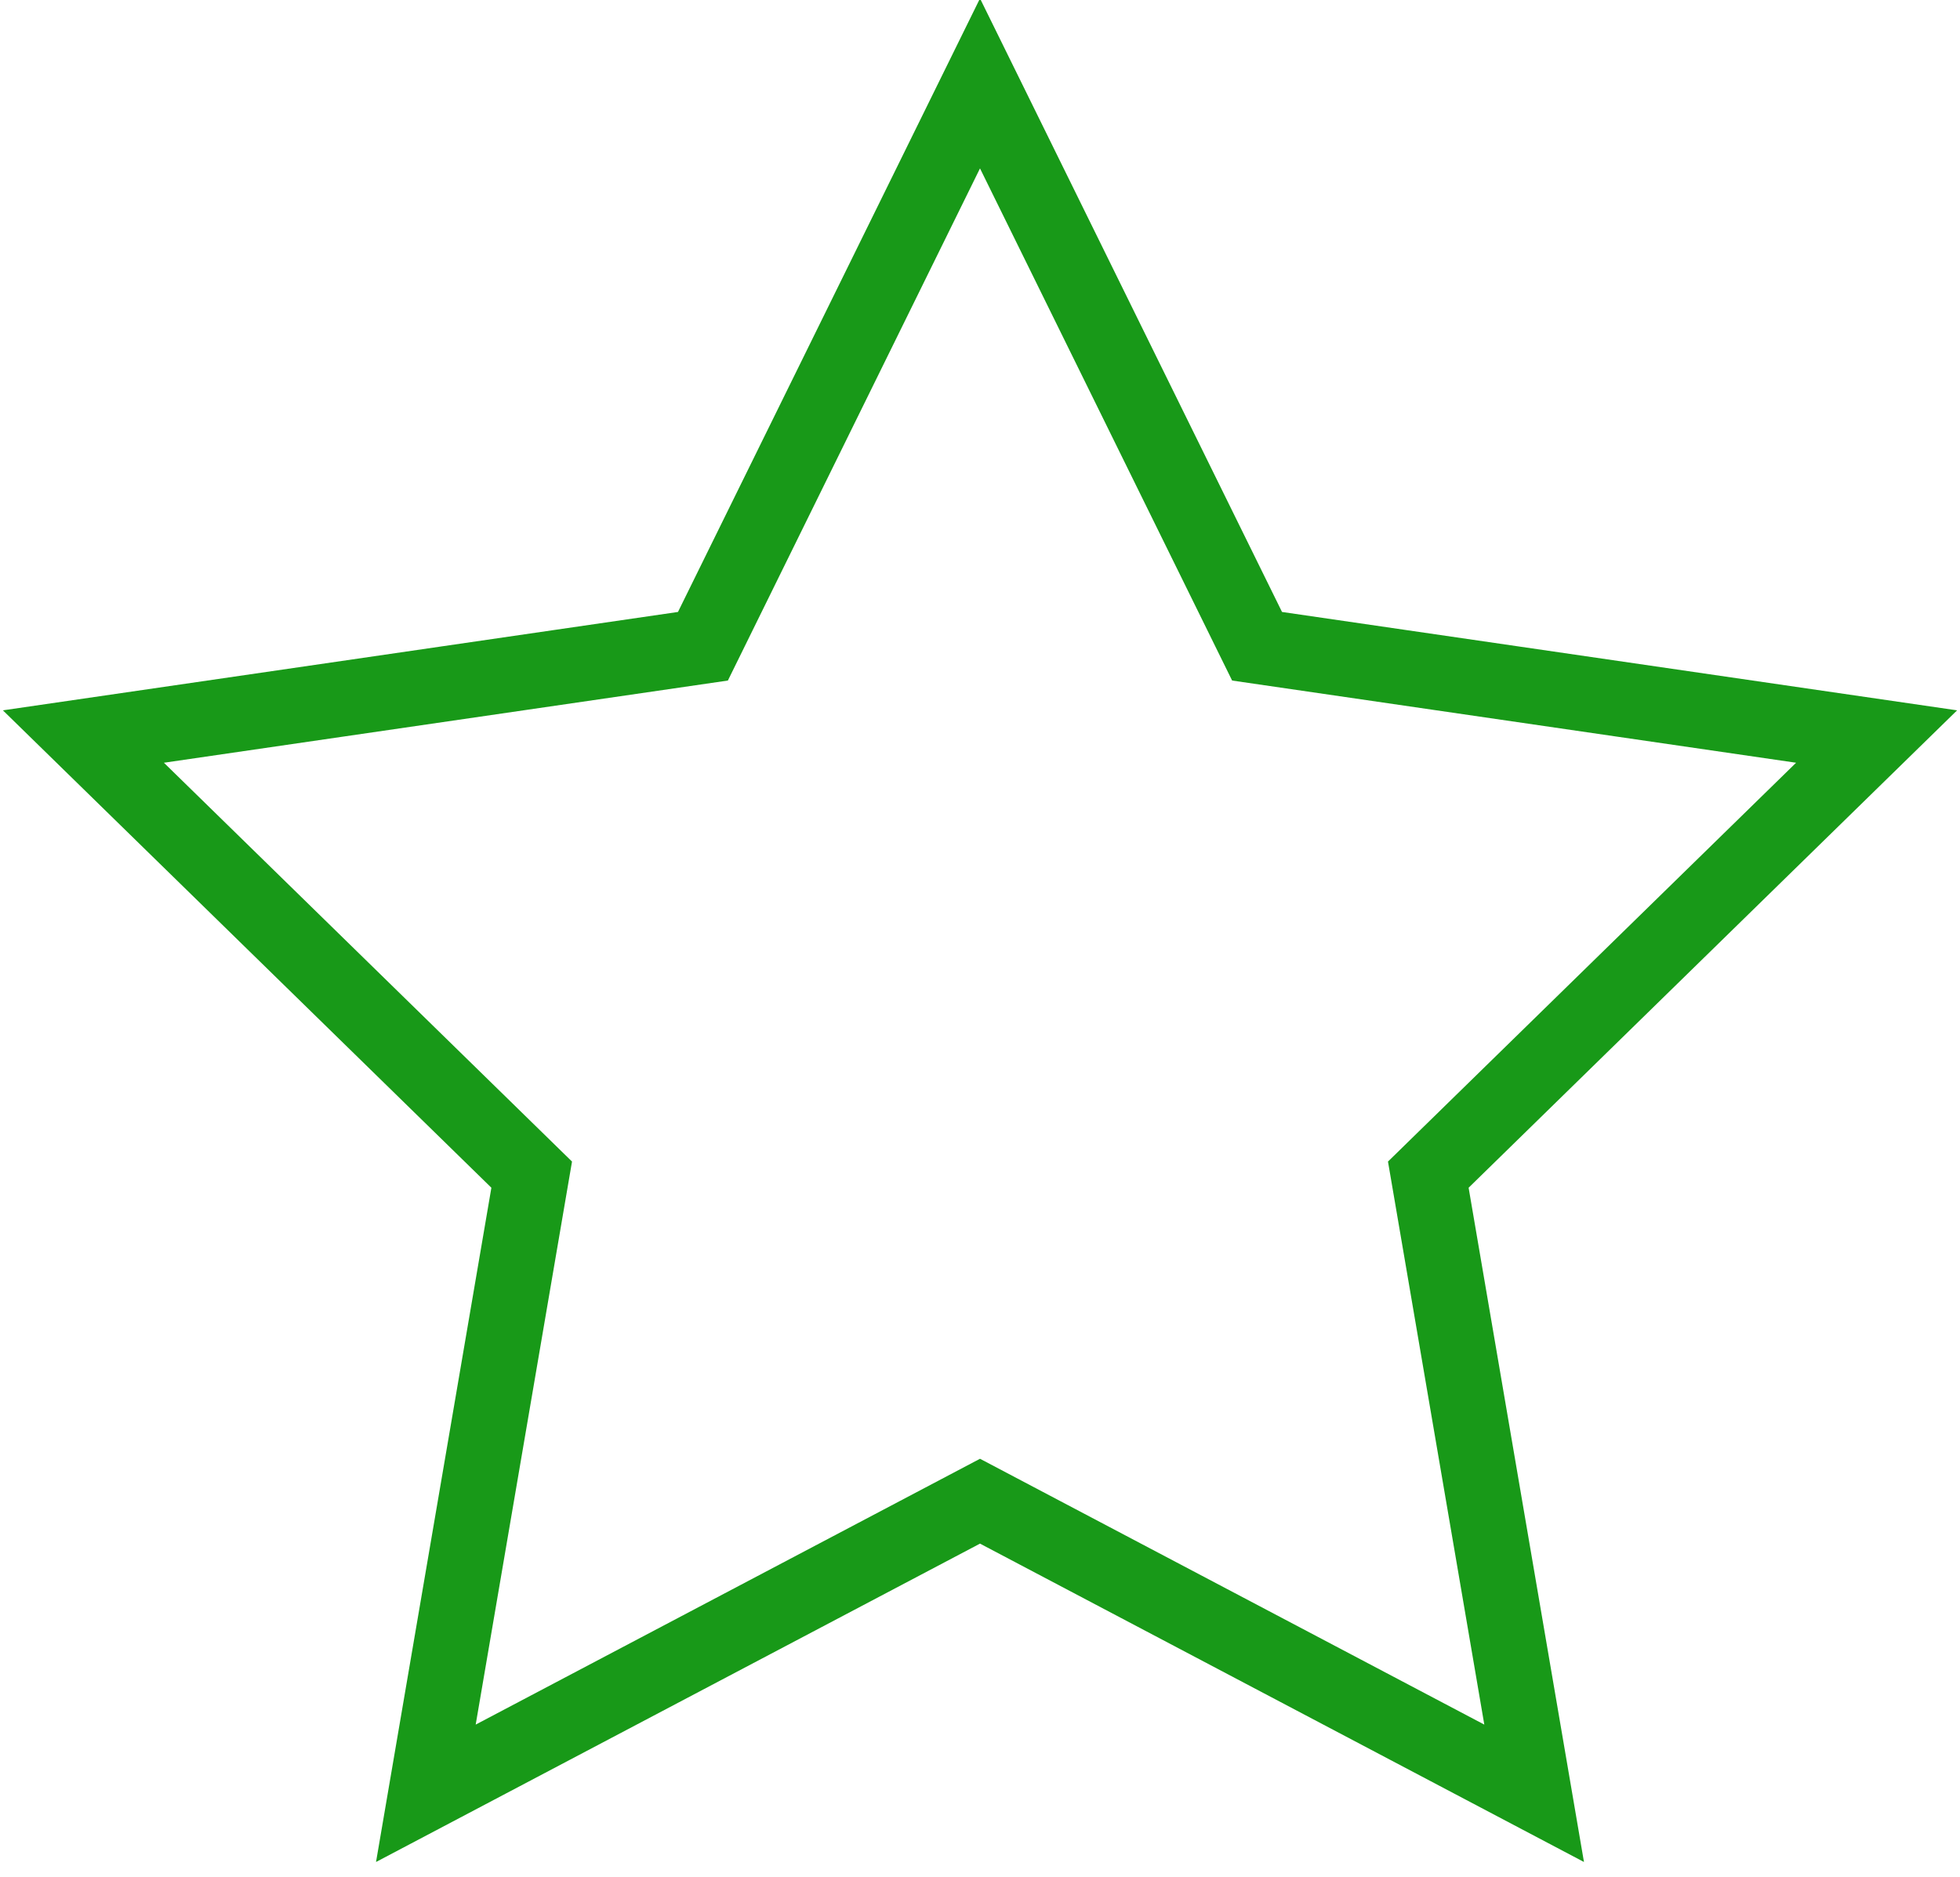 <svg xmlns="http://www.w3.org/2000/svg" width="47" height="45" viewBox="0 0 47 45">
    <path fill="none" fill-rule="evenodd" stroke="#189918" stroke-width="1.8" d="M23.5 35.996L10.212 43l2.538-14.834L2 17.661l14.856-2.165L23.5 2l6.644 13.496L45 17.661 34.25 28.166 36.788 43z"/>
</svg>
